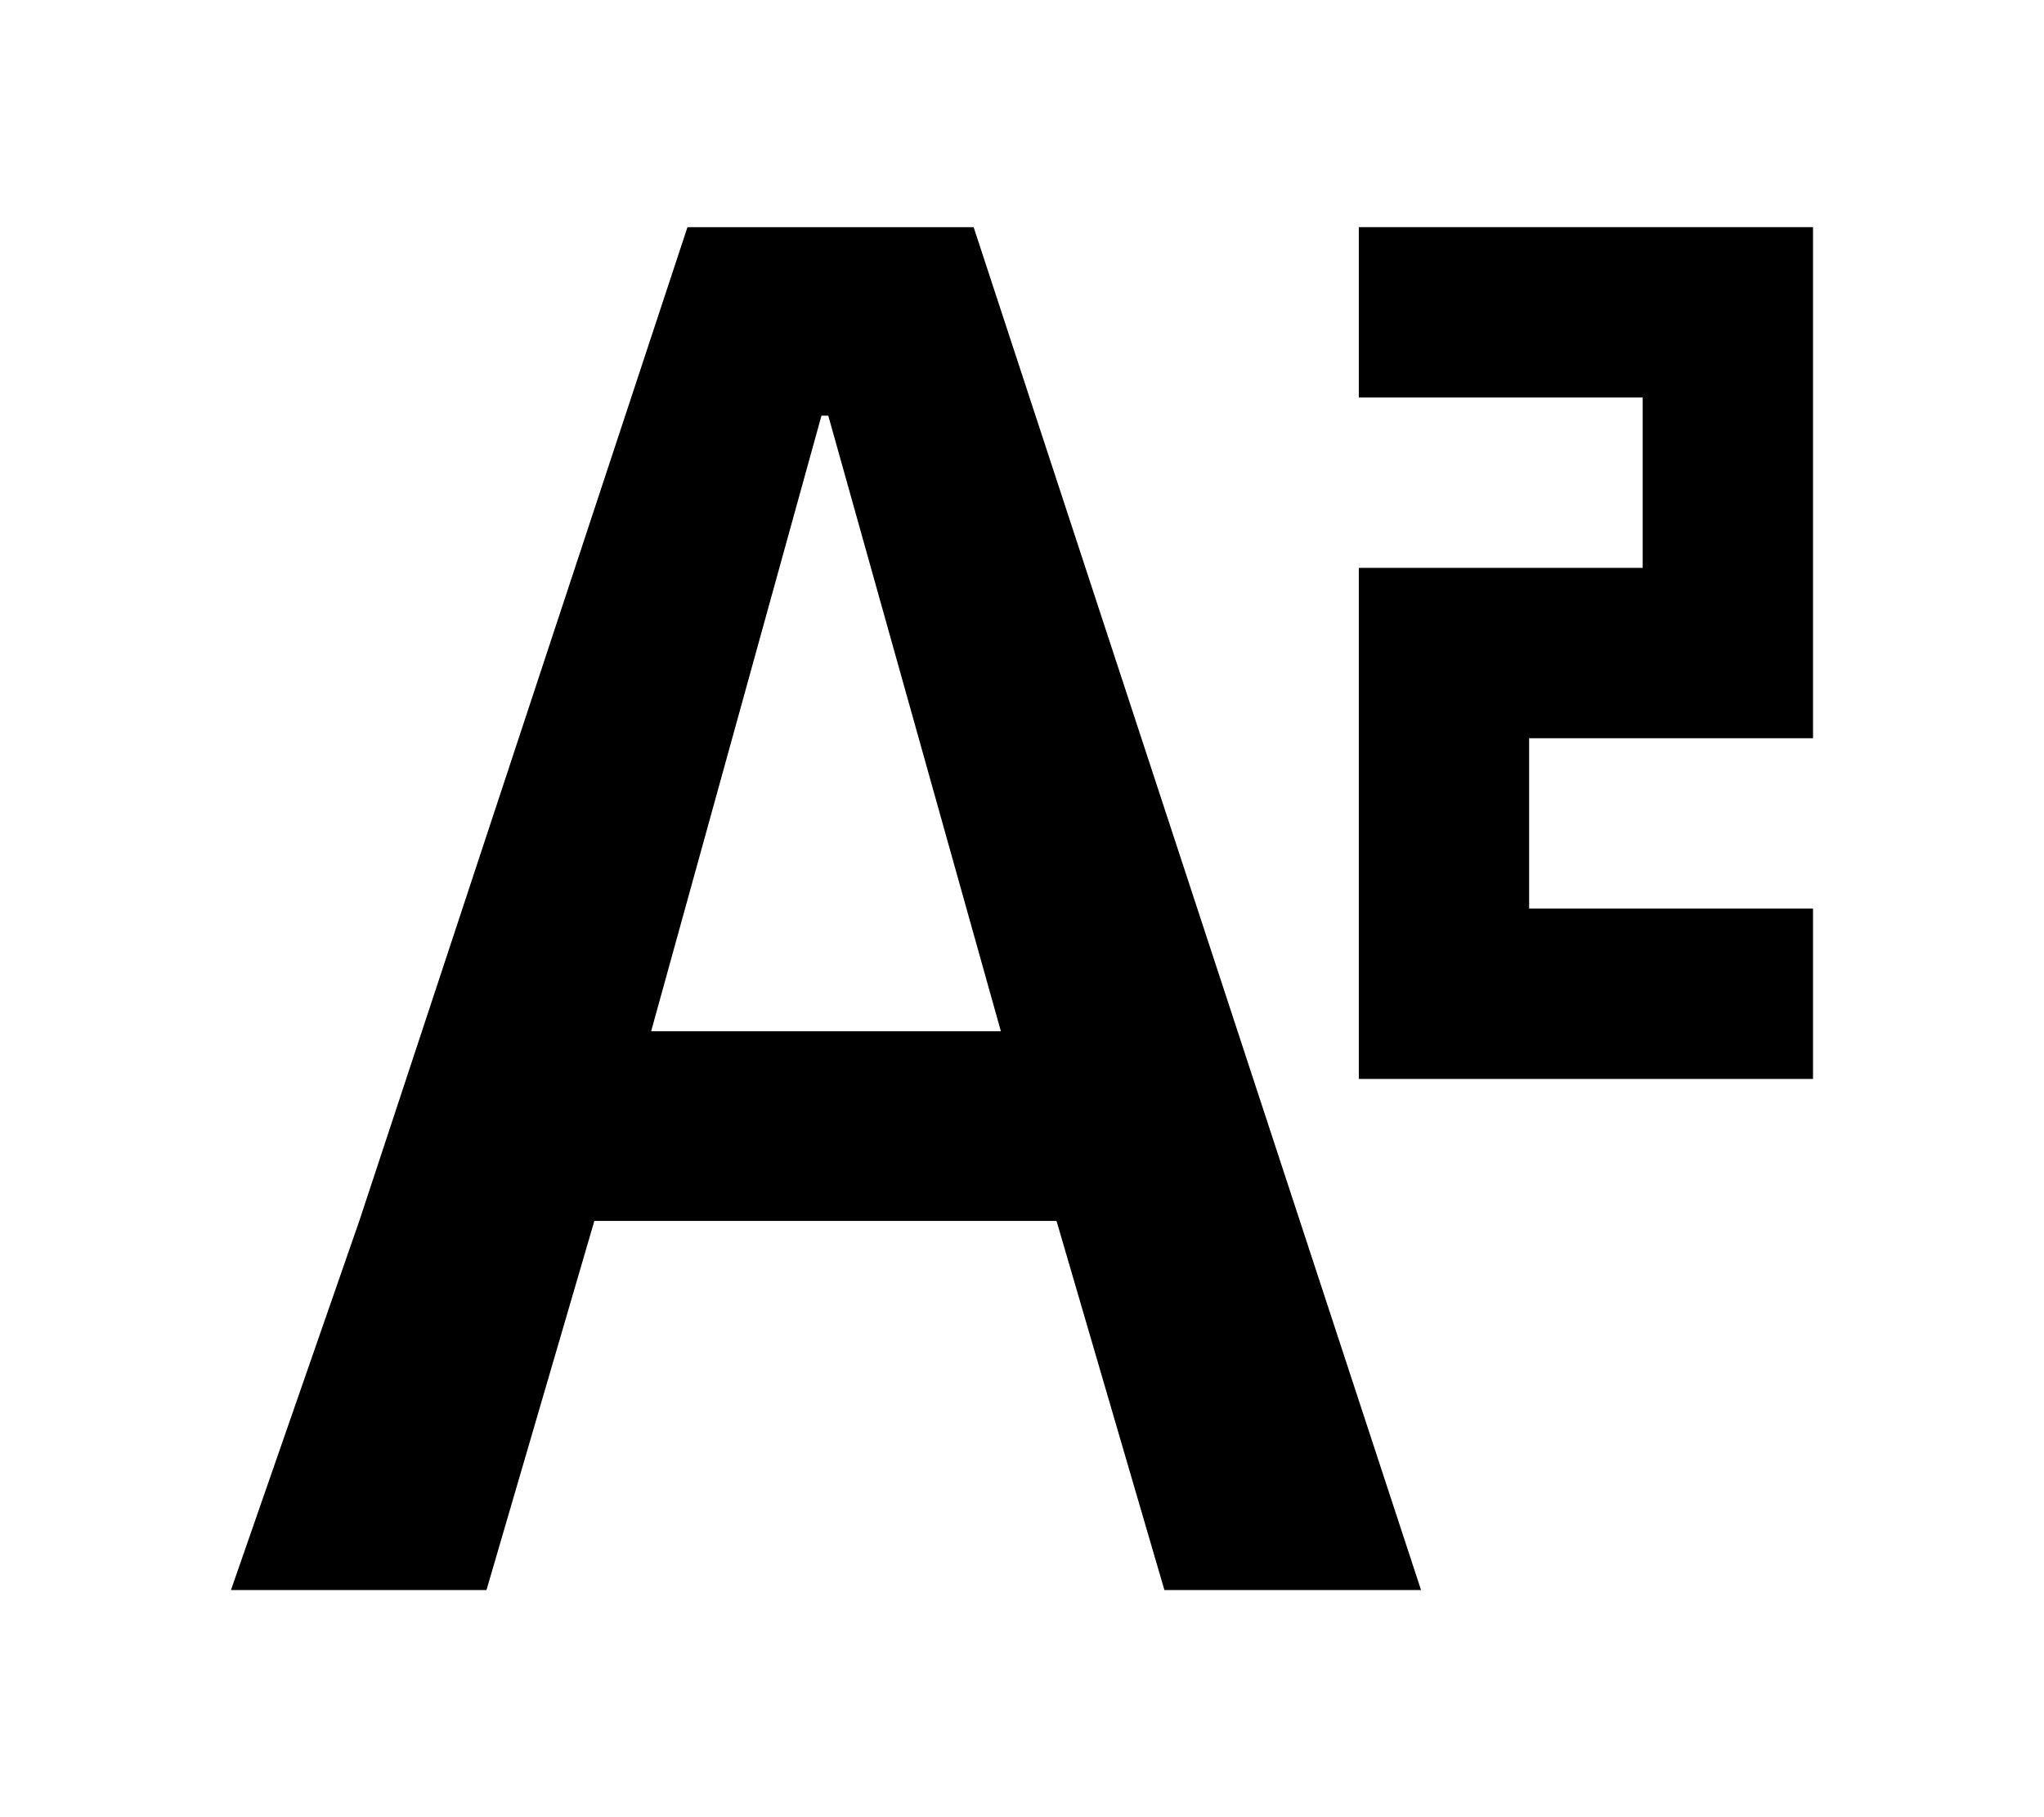 <svg xmlns="http://www.w3.org/2000/svg" width="18" height="16" viewBox="0 0 18 16"><g><path d="M8.814,9.08l-1.52,-5.42l-0.06,0l-1.5,5.42l3.08,0Zm3.69,4.92l-2.25,0l-0.95,-3.25l-4.07,0l-0.95,3.25l-2.25,0l1.13,-3.25l2.89,-8.75l2.52,0l3.94,12l-0.01,0Z"/><path d="M11.966,2l4,0l0,4.5l-2.5,0l0,1.5l2.5,0l0,1.5l-4,0l0,-4.5l2.5,0l0,-1.5l-2.5,0l0,-1.5Z"/></g></svg>
